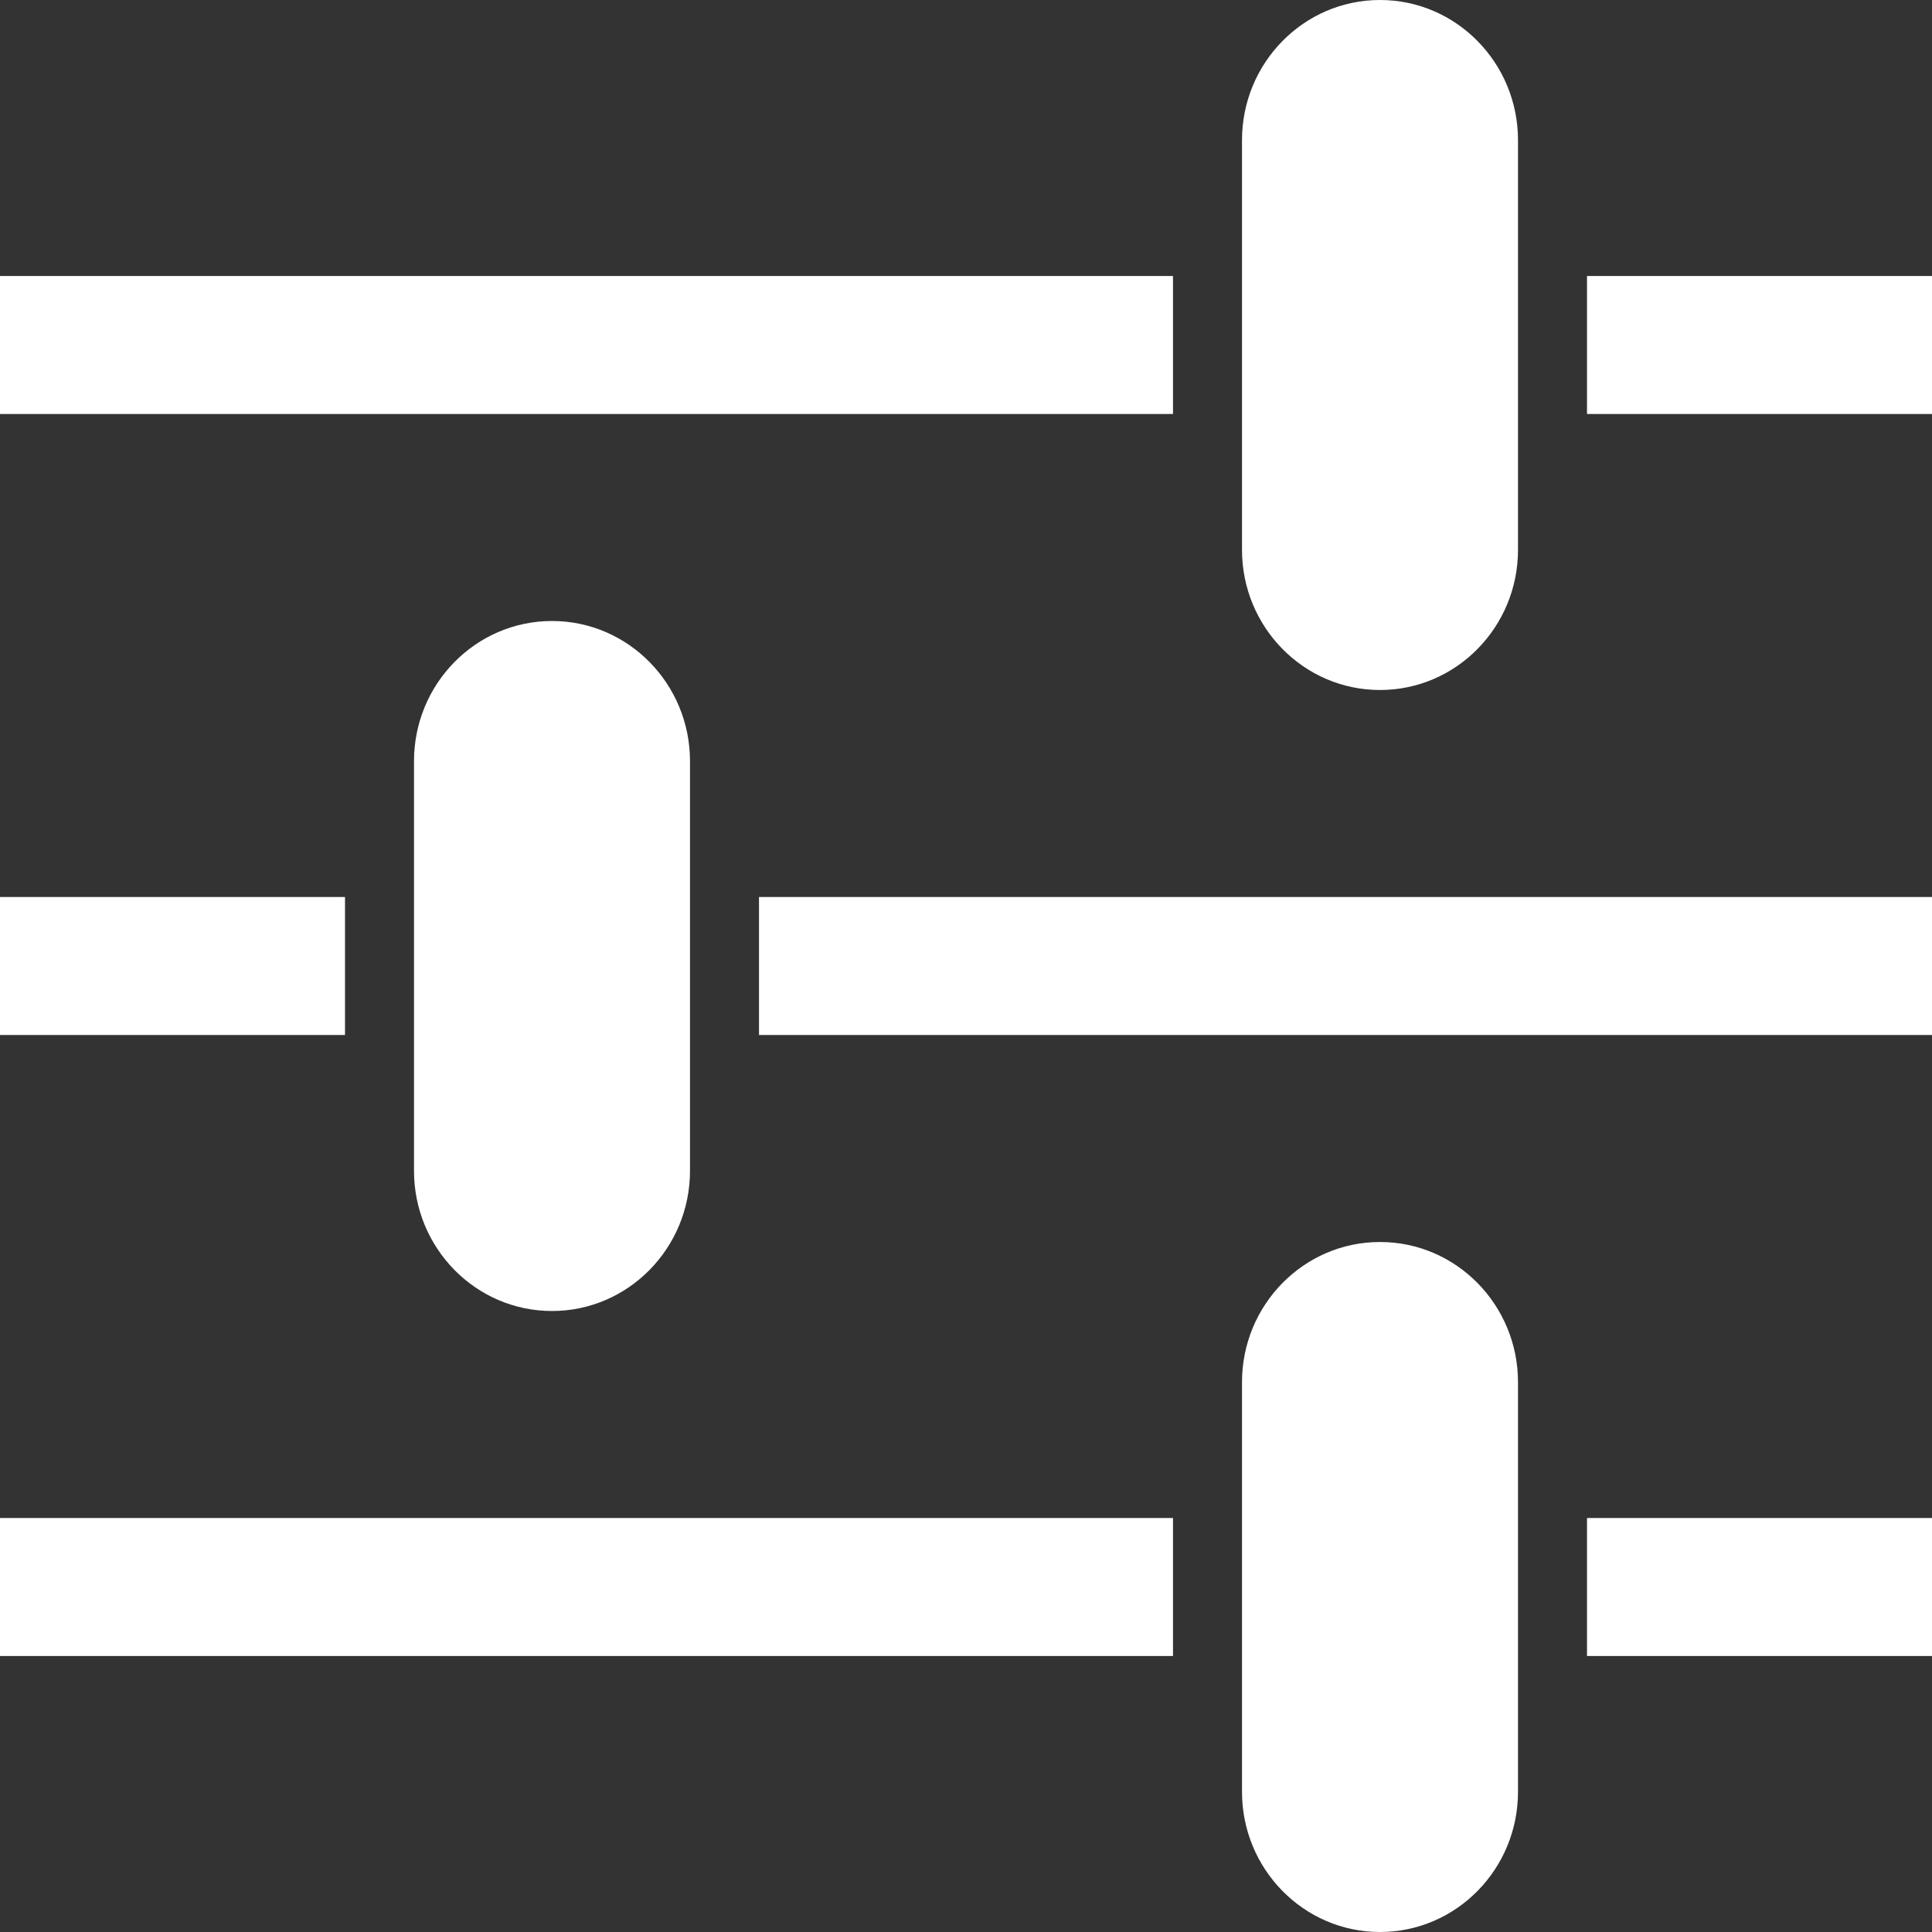 <?xml version="1.0" encoding="utf-8"?>
<!-- Generator: Adobe Illustrator 19.1.0, SVG Export Plug-In . SVG Version: 6.00 Build 0)  -->
<svg version="1.1" id="Layer_1" xmlns="http://www.w3.org/2000/svg" xmlns:xlink="http://www.w3.org/1999/xlink" x="0px" y="0px"
	 viewBox="-191 -8 448 448" style="enable-background:new -191 -8 448 448;" xml:space="preserve">
<rect x="-191" y="-8" width="448" height="448" fill="#333333" stroke="none"/>
<style type="text/css">
	.st0{fill:#ffffff}
</style>
<g>
	<g>
		<rect class="st0" x="-191" y="344" width="272" height="32"/>
		<rect class="st0" x="177" y="344" width="80" height="32"/>
		<path class="st0" d="M161,407.5c0,17.9-14.3,32.5-32,32.5l0,0c-17.7,0-32-14.6-32-32.5v-95c0-17.9,14.3-32.5,32-32.5l0,0
			c17.7,0,32,14.6,32,32.5V407.5z"/>
	</g>
	<g>
		<rect class="st0" x="-191" y="200" width="80" height="32"/>
		<rect class="st0" x="-15" y="200" width="272" height="32"/>
		<path class="st0" d="M-31,263.5c0,17.9-14.3,32.5-32,32.5l0,0c-17.7,0-32-14.6-32-32.5v-95c0-17.9,14.3-32.5,32-32.5l0,0
			c17.7,0,32,14.6,32,32.5V263.5z"/>
	</g>
	<g>
		<rect class="st0" x="-191" y="56" width="272" height="32"/>
		<rect class="st0" x="177" y="56" width="80" height="32"/>
		<path class="st0" d="M161,119.5c0,17.9-14.3,32.5-32,32.5l0,0c-17.7,0-32-14.6-32-32.5v-95C97,6.6,111.3-8,129-8l0,0c17.7,0,32,14.6,32,32.5
			V119.5z"/>
	</g>
</g>
</svg>
